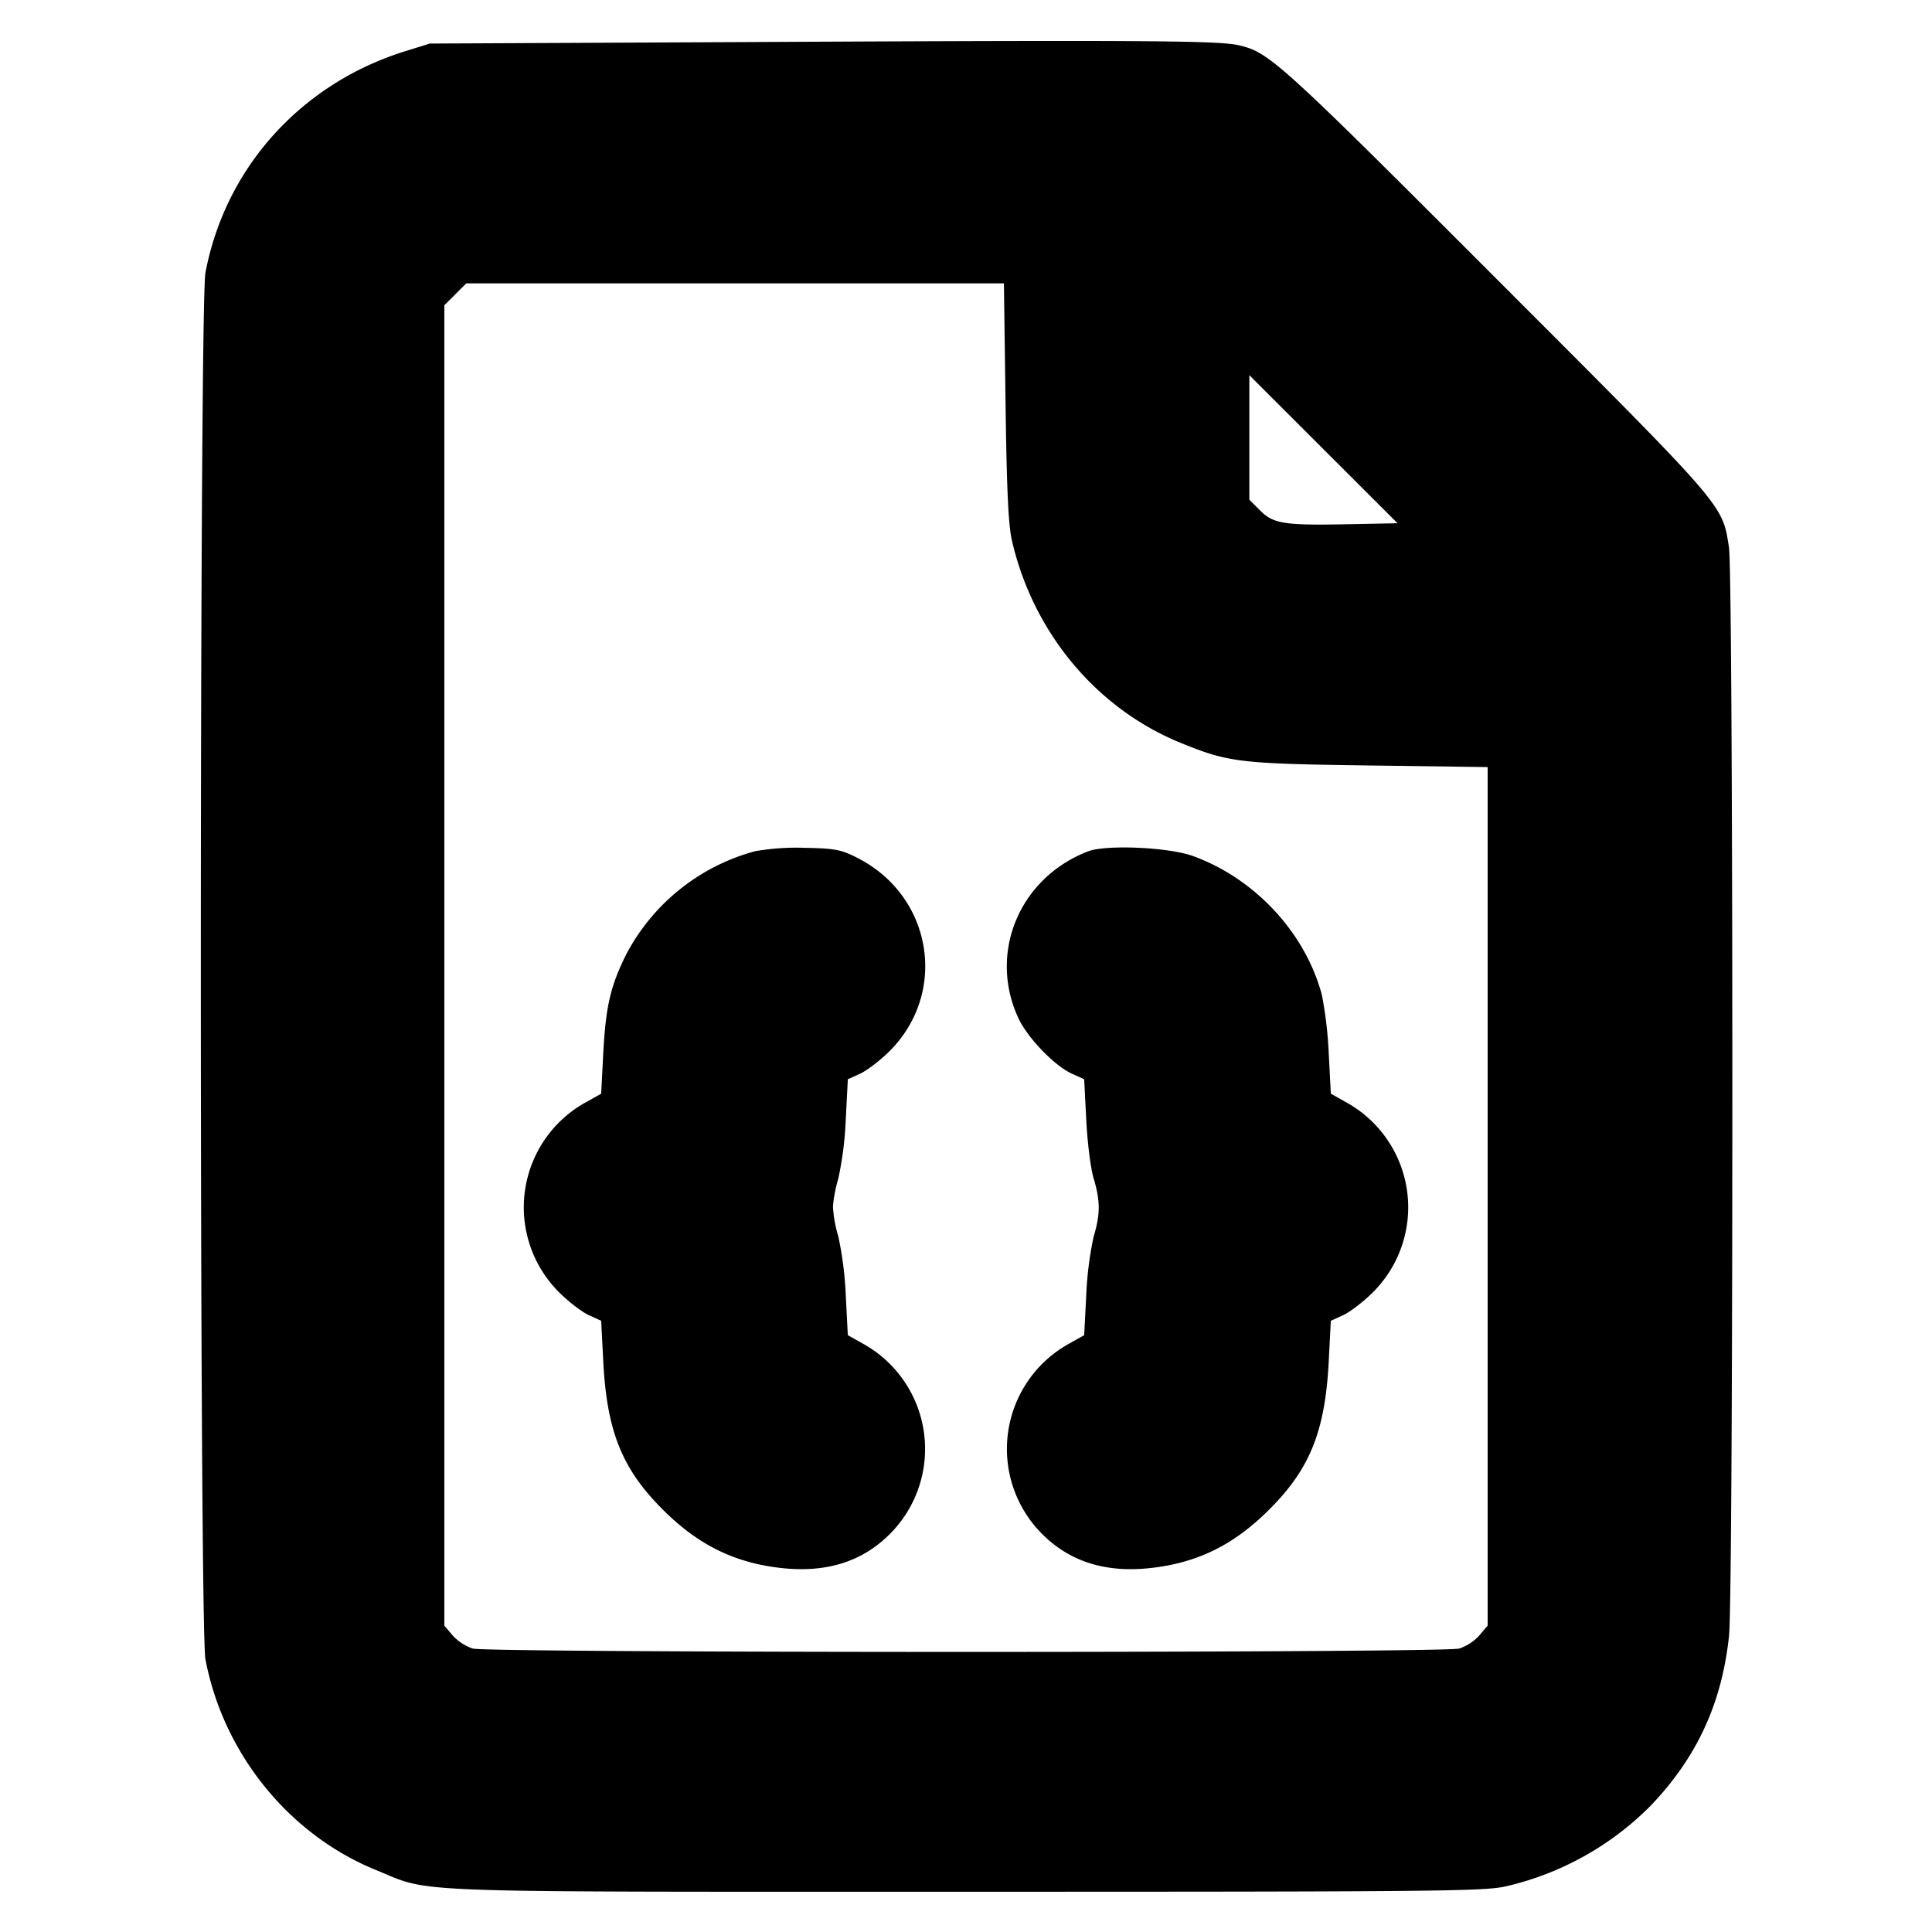 <svg xmlns="http://www.w3.org/2000/svg" width="24" height="24" fill="none" stroke="currentColor" stroke-linecap="round" stroke-linejoin="round" stroke-width="3"><path fill="#000" fill-rule="evenodd" stroke="none" d="m9.6.521-4.26.02-.293.091c-1.301.4-2.247 1.446-2.495 2.756-.076.399-.076 16.825 0 17.224.221 1.168 1.036 2.177 2.116 2.617.712.29.191.271 7.332.271 5.895 0 6.444-.006 6.71-.068a3.7 3.7 0 0 0 1.798-1.004c.573-.6.883-1.272.971-2.111.055-.524.054-13.168-.001-13.517-.086-.542-.021-.467-2.896-3.344C15.88.752 15.764.647 15.383.561 15.133.505 14.215.498 9.6.521m2.891 4.469c.015 1.112.035 1.534.081 1.731.264 1.139 1.05 2.081 2.092 2.506.599.244.728.26 2.346.282l1.47.02v10.665l-.103.122a.6.6 0 0 1-.25.163c-.204.056-12.05.056-12.254 0a.6.6 0 0 1-.25-.163l-.103-.122V3.792l.136-.136.136-.136h6.679zm4.259 1.522c-.799.016-.931-.005-1.098-.172l-.132-.132V4.661l.92.919.921.92zm-7.37 4.062a2.56 2.56 0 0 0-1.603 1.286c-.194.391-.252.643-.283 1.223l-.026.503-.185.104a1.49 1.49 0 0 0-.325 2.376c.115.113.277.236.36.273l.15.068.026.506c.045.867.233 1.335.741 1.841.436.436.887.659 1.466.724.562.063 1.008-.076 1.354-.423a1.494 1.494 0 0 0-.338-2.365l-.185-.104-.026-.503a4.3 4.3 0 0 0-.092-.723 1.6 1.6 0 0 1-.066-.36c0-.077.029-.239.066-.36a4.3 4.3 0 0 0 .092-.727l.026-.506.15-.068c.083-.037.245-.16.36-.273.74-.729.544-1.936-.393-2.41-.203-.103-.275-.116-.649-.124a3 3 0 0 0-.62.042m4.136.002c-.853.328-1.242 1.261-.865 2.072.114.245.449.593.667.691l.15.068.026.506c.014.282.055.605.092.727.083.277.084.442 0 .72a4.3 4.3 0 0 0-.092.723l-.026.503-.185.104a1.494 1.494 0 0 0-.338 2.365c.346.347.792.486 1.354.423.579-.065 1.03-.288 1.466-.724.508-.506.696-.974.741-1.841l.026-.506.15-.068c.083-.037.245-.16.36-.273a1.49 1.49 0 0 0-.325-2.376l-.185-.104-.026-.503a5 5 0 0 0-.085-.723c-.206-.774-.833-1.448-1.604-1.727-.303-.109-1.077-.143-1.301-.057"/></svg>